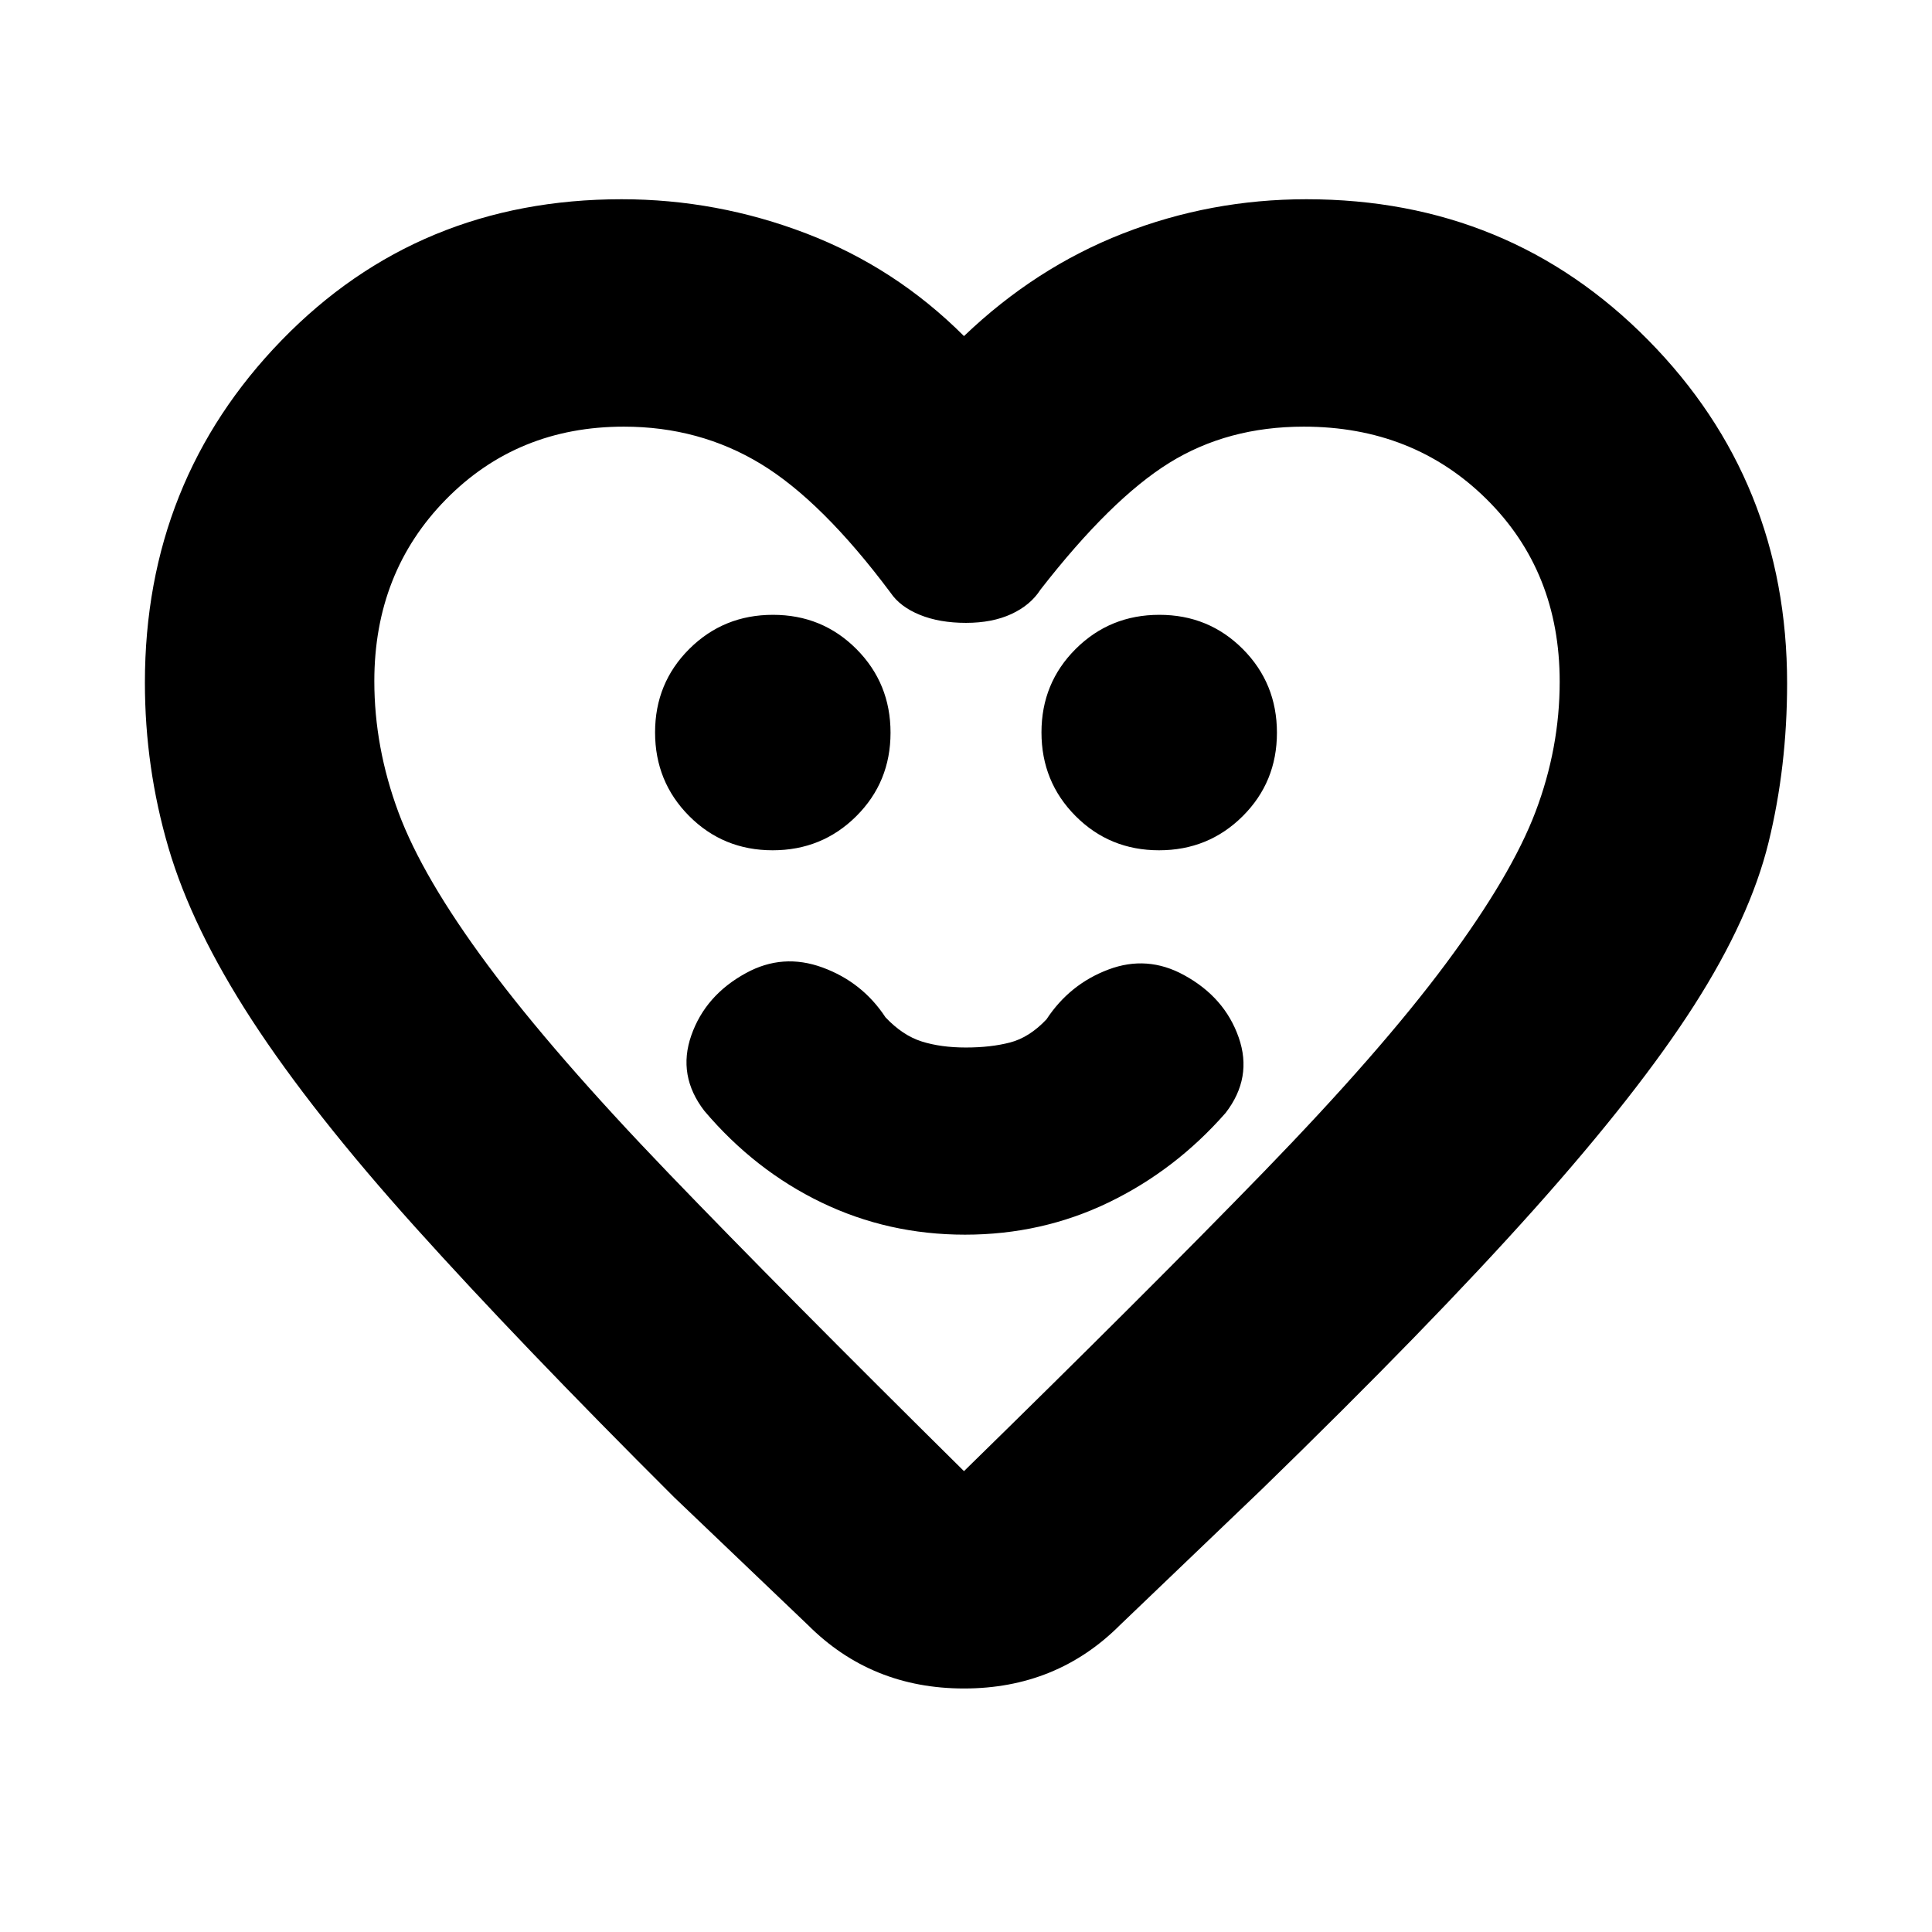 <svg xmlns="http://www.w3.org/2000/svg" height="20" viewBox="0 -960 960 960" width="20"><path d="M479.5-346.5q38.19 0 71.35-16Q584-378.5 609-407q13.5-17.5 6.5-37.5t-27.2-31q-18.25-10-37.52-2.75Q531.5-471 520-453.5q-8.5 9-18.09 11.5t-22 2.5q-12.41 0-21.91-3t-18-12q-11.5-17.5-31.27-24.75-19.78-7.25-38.03 2.75-20.2 11-27.2 31T350-408q25 29.5 58.15 45.5 33.16 16 71.35 16Zm-95.58-191q24.54 0 41.56-16.94 17.02-16.95 17.02-41.48 0-24.54-16.94-41.56-16.95-17.02-41.48-17.02-24.54 0-41.56 16.94-17.02 16.95-17.02 41.48 0 24.54 16.94 41.56 16.95 17.02 41.48 17.02Zm192 0q24.54 0 41.56-16.94 17.02-16.95 17.02-41.48 0-24.54-16.94-41.56-16.95-17.02-41.48-17.02-24.54 0-41.56 16.94-17.02 16.95-17.02 41.48 0 24.54 16.94 41.56 16.95 17.02 41.48 17.02ZM479-793q35.5-34 79.03-51 43.54-17 91.12-17 100.81 0 169.83 70Q888-721 888-620.5q0 41.5-9.21 79.07-9.21 37.57-37 81t-79.53 101.35Q710.52-301.16 627-220l-70.5 67.5Q525.02-121 479.01-121q-46.01 0-77.51-31.5L335-216q-77.08-76.87-128.53-134.07-51.45-57.2-81.25-102.99-29.8-45.8-41.51-85.7Q72-578.66 72-620.8 72-721 140-791q67.99-70 168.85-70 47.37 0 91.76 17Q445-827 479-793Zm296 171.7q0-54.73-36.39-90.72Q702.21-748 647.82-748 610-748 581-730q-29 18-64 63-4.93 7.7-14.43 12.1-9.5 4.4-22.57 4.4-13.17 0-22.97-4-9.8-4-14.53-11-34-45.5-64.48-64Q347.53-748 310-748q-52.93 0-88.46 36.21Q186-675.57 186-621.55q0 32.88 12 65.22 12 32.33 44.5 76.08t89.5 103Q389-318 479-229q91-89 149-148.75t90.5-103.5Q751-525 763-556.66q12-31.67 12-64.64ZM481-489.5Z"/></svg>